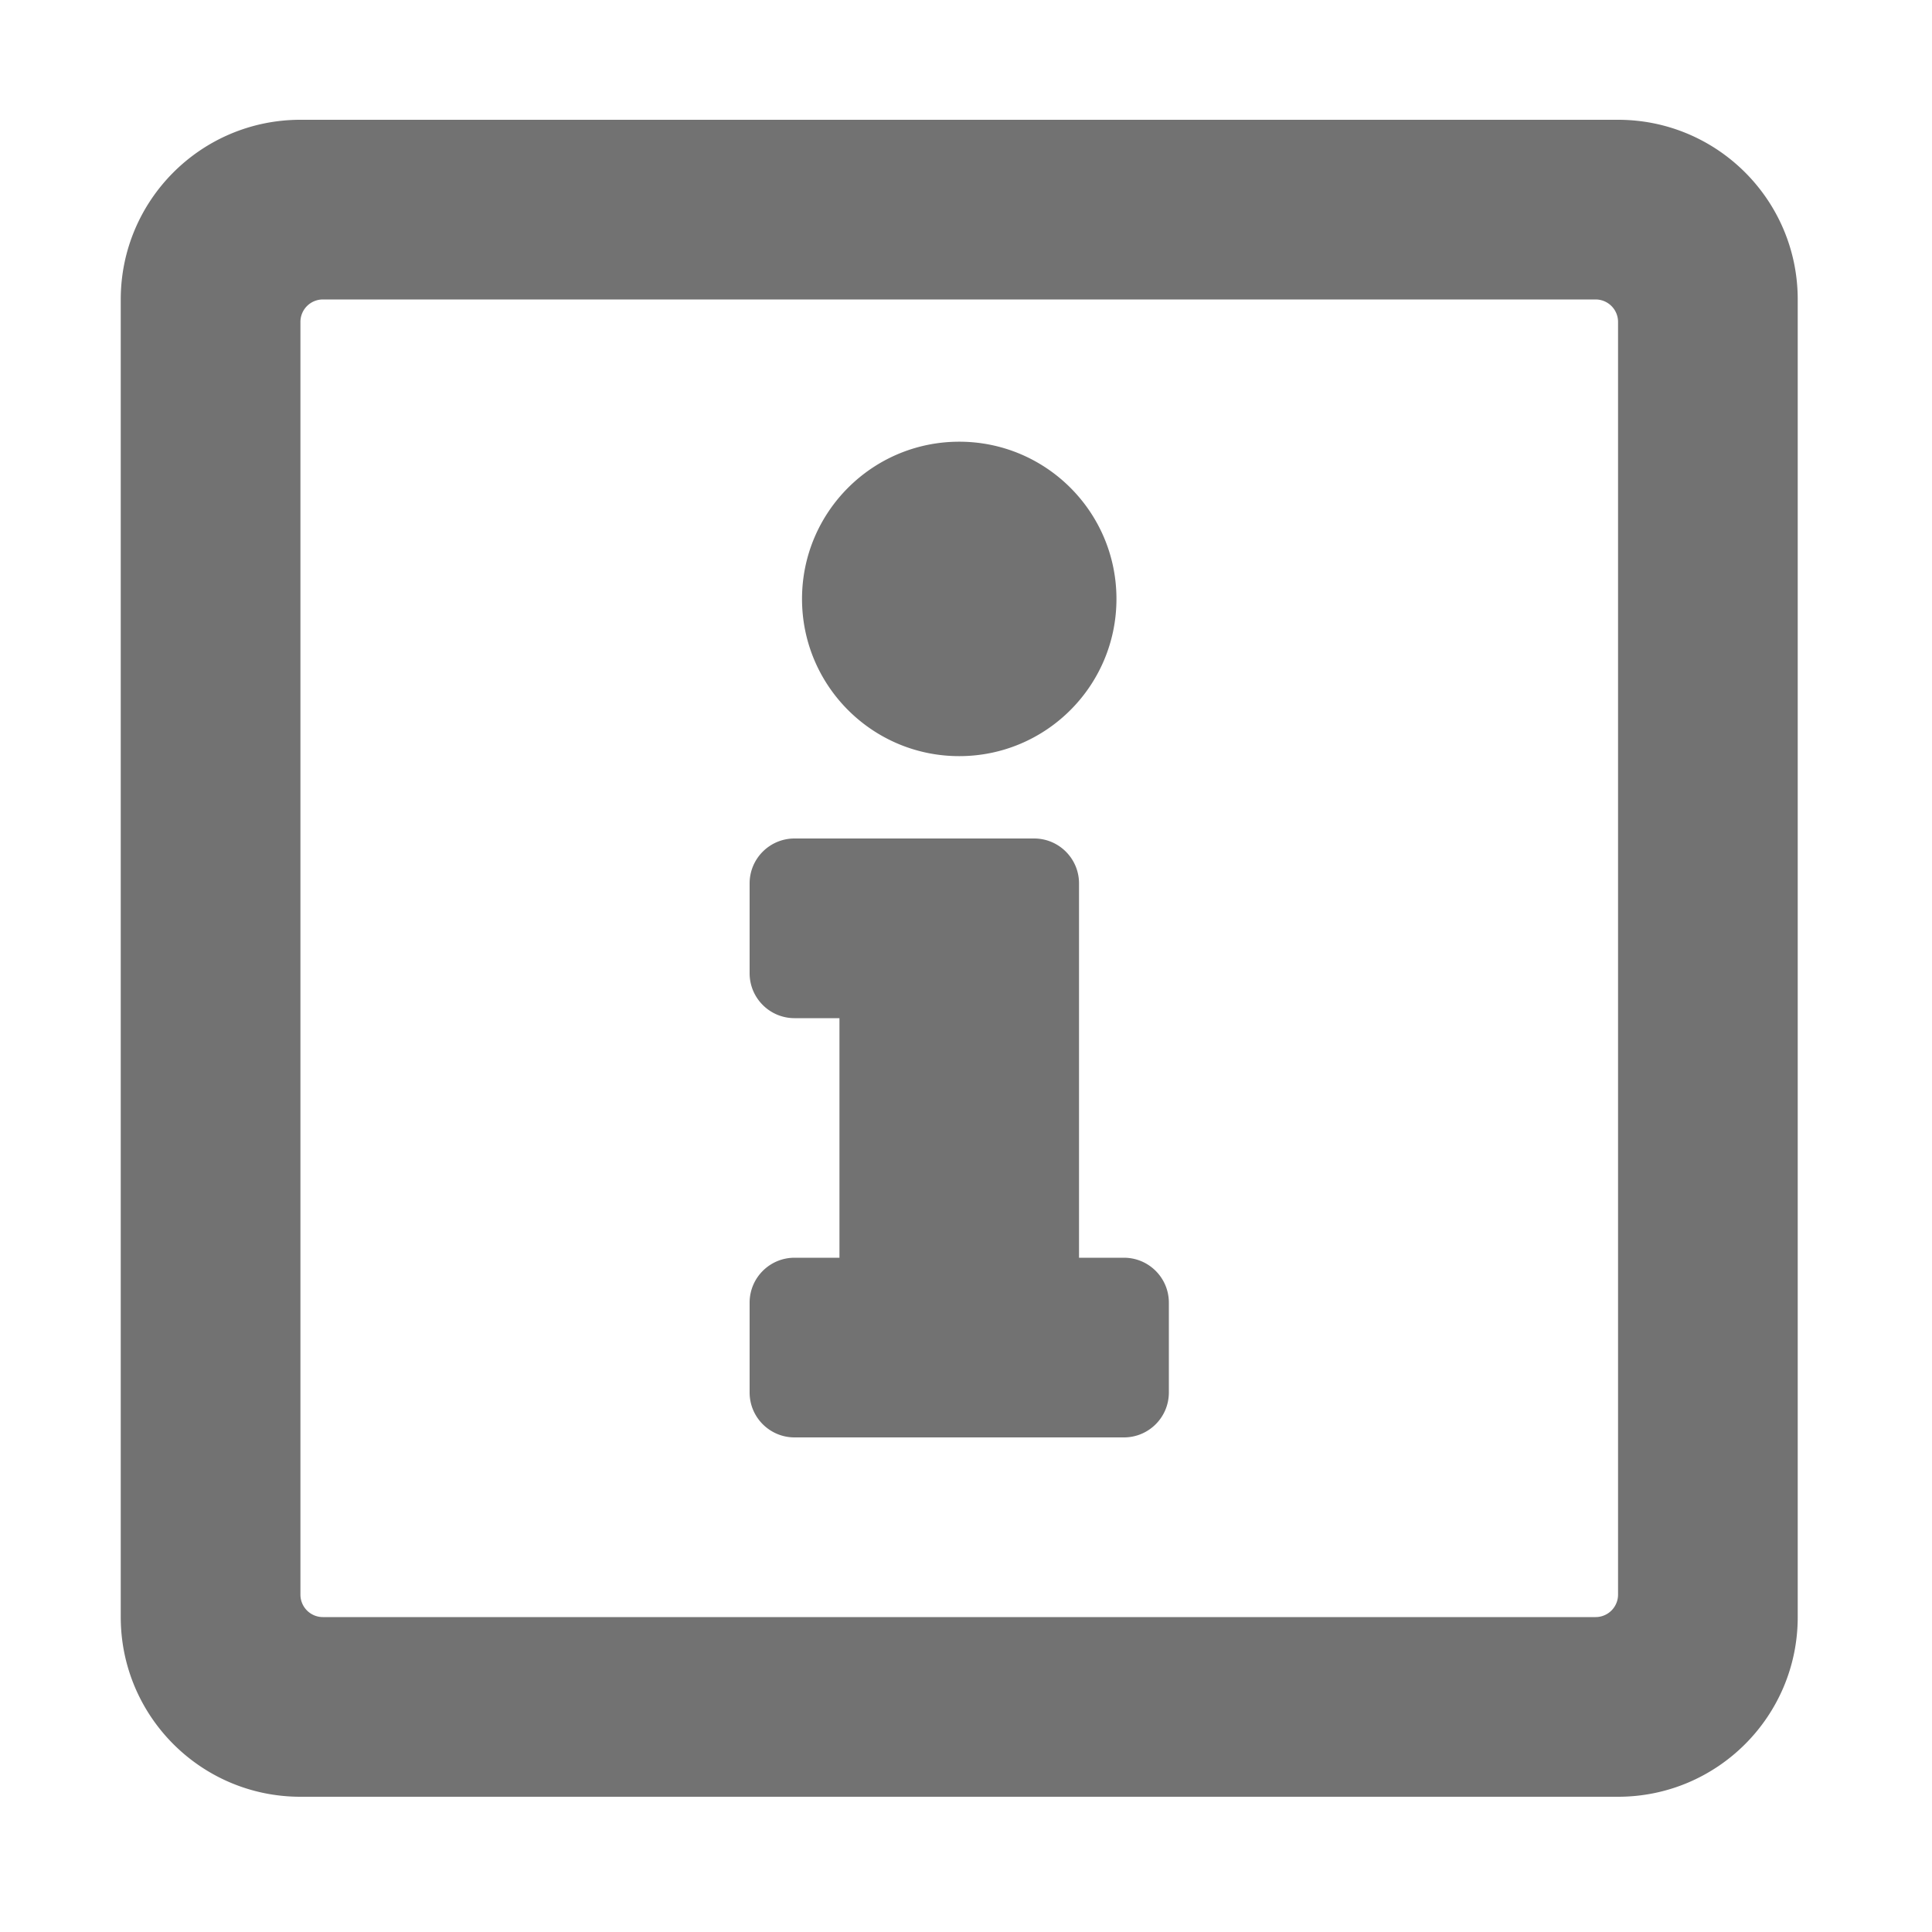 ﻿<?xml version='1.0' encoding='UTF-8'?>
<svg viewBox="-2 0 32 32" xmlns="http://www.w3.org/2000/svg">
  <g transform="matrix(0.062, 0, 0, 0.062, 0, 0)">
    <path d="M448, 80L448, 432C448, 458.51 426.51, 480 400, 480L48, 480C21.49, 480 0, 458.51 0, 432L0, 80C0, 53.49 21.49, 32 48, 32L400, 32C426.51, 32 448, 53.49 448, 80zM400, 426L400, 86A6 6 0 0 0 394, 80L54, 80A6 6 0 0 0 48, 86L48, 426A6 6 0 0 0 54, 432L394, 432A6 6 0 0 0 400, 426zM224, 118C247.196, 118 266, 136.804 266, 160C266, 183.196 247.196, 202 224, 202C200.804, 202 182, 183.196 182, 160C182, 136.804 200.804, 118 224, 118zM280, 372C280, 378.627 274.627, 384 268, 384L180, 384C173.373, 384 168, 378.627 168, 372L168, 348C168, 341.373 173.373, 336 180, 336L192, 336L192, 272L180, 272C173.373, 272 168, 266.627 168, 260L168, 236C168, 229.373 173.373, 224 180, 224L244, 224C250.627, 224 256, 229.373 256, 236L256, 336L268, 336C274.627, 336 280, 341.373 280, 348L280, 372z" fill="#727272" fill-opacity="1" class="Black" />
  </g>
</svg>